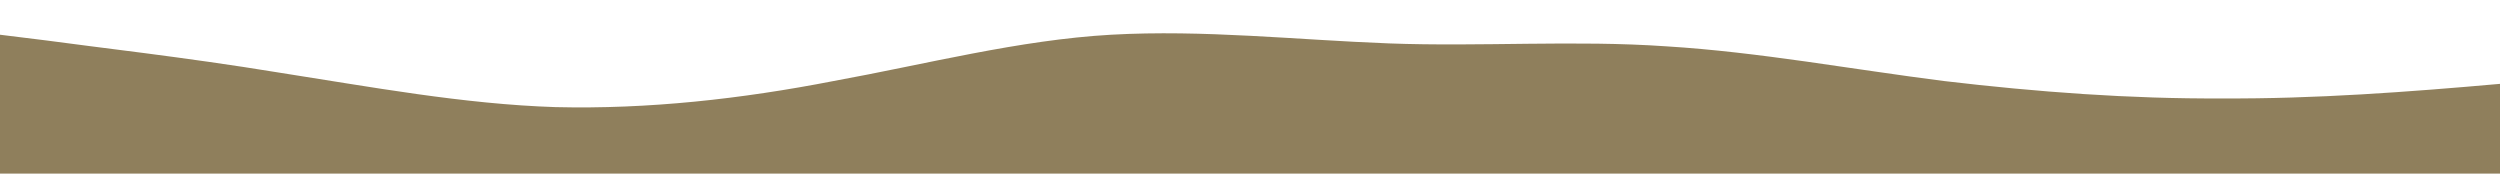 <?xml version="1.0" standalone="no"?>
<svg xmlns:xlink="http://www.w3.org/1999/xlink" id="wave" style="transform:rotate(180deg); transition: 0.3s" viewBox="0 0 1440 100" version="1.1" xmlns="http://www.w3.org/2000/svg"><defs><linearGradient id="sw-gradient-0" x1="0" x2="0" y1="1" y2="0"><stop stop-color="rgba(143, 127, 92, 1)" offset="0%"/><stop stop-color="rgba(143, 127, 92, 1)" offset="100%"/></linearGradient></defs><path style="transform:translate(0, 0px); opacity:1" fill="url(#sw-gradient-0)" d="M0,20L26.7,23.3C53.3,27,107,33,160,41.7C213.3,50,267,60,320,61.7C373.3,63,427,57,480,46.7C533.3,37,587,23,640,20C693.3,17,747,23,800,25C853.3,27,907,23,960,26.7C1013.3,30,1067,40,1120,46.7C1173.3,53,1227,57,1280,56.7C1333.3,57,1387,53,1440,48.3C1493.3,43,1547,37,1600,30C1653.3,23,1707,17,1760,25C1813.3,33,1867,57,1920,68.3C1973.3,80,2027,80,2080,68.3C2133.3,57,2187,33,2240,28.3C2293.3,23,2347,37,2400,43.3C2453.3,50,2507,50,2560,43.3C2613.3,37,2667,23,2720,28.3C2773.3,33,2827,57,2880,60C2933.3,63,2987,47,3040,38.3C3093.3,30,3147,30,3200,28.3C3253.3,27,3307,23,3360,30C3413.3,37,3467,53,3520,51.7C3573.3,50,3627,30,3680,23.3C3733.3,17,3787,23,3813,26.7L3840,30L3840,100L3813.3,100C3786.7,100,3733,100,3680,100C3626.7,100,3573,100,3520,100C3466.7,100,3413,100,3360,100C3306.7,100,3253,100,3200,100C3146.7,100,3093,100,3040,100C2986.7,100,2933,100,2880,100C2826.7,100,2773,100,2720,100C2666.7,100,2613,100,2560,100C2506.7,100,2453,100,2400,100C2346.7,100,2293,100,2240,100C2186.7,100,2133,100,2080,100C2026.7,100,1973,100,1920,100C1866.7,100,1813,100,1760,100C1706.7,100,1653,100,1600,100C1546.7,100,1493,100,1440,100C1386.7,100,1333,100,1280,100C1226.7,100,1173,100,1120,100C1066.7,100,1013,100,960,100C906.7,100,853,100,800,100C746.7,100,693,100,640,100C586.7,100,533,100,480,100C426.7,100,373,100,320,100C266.7,100,213,100,160,100C106.7,100,53,100,27,100L0,100Z"/></svg>